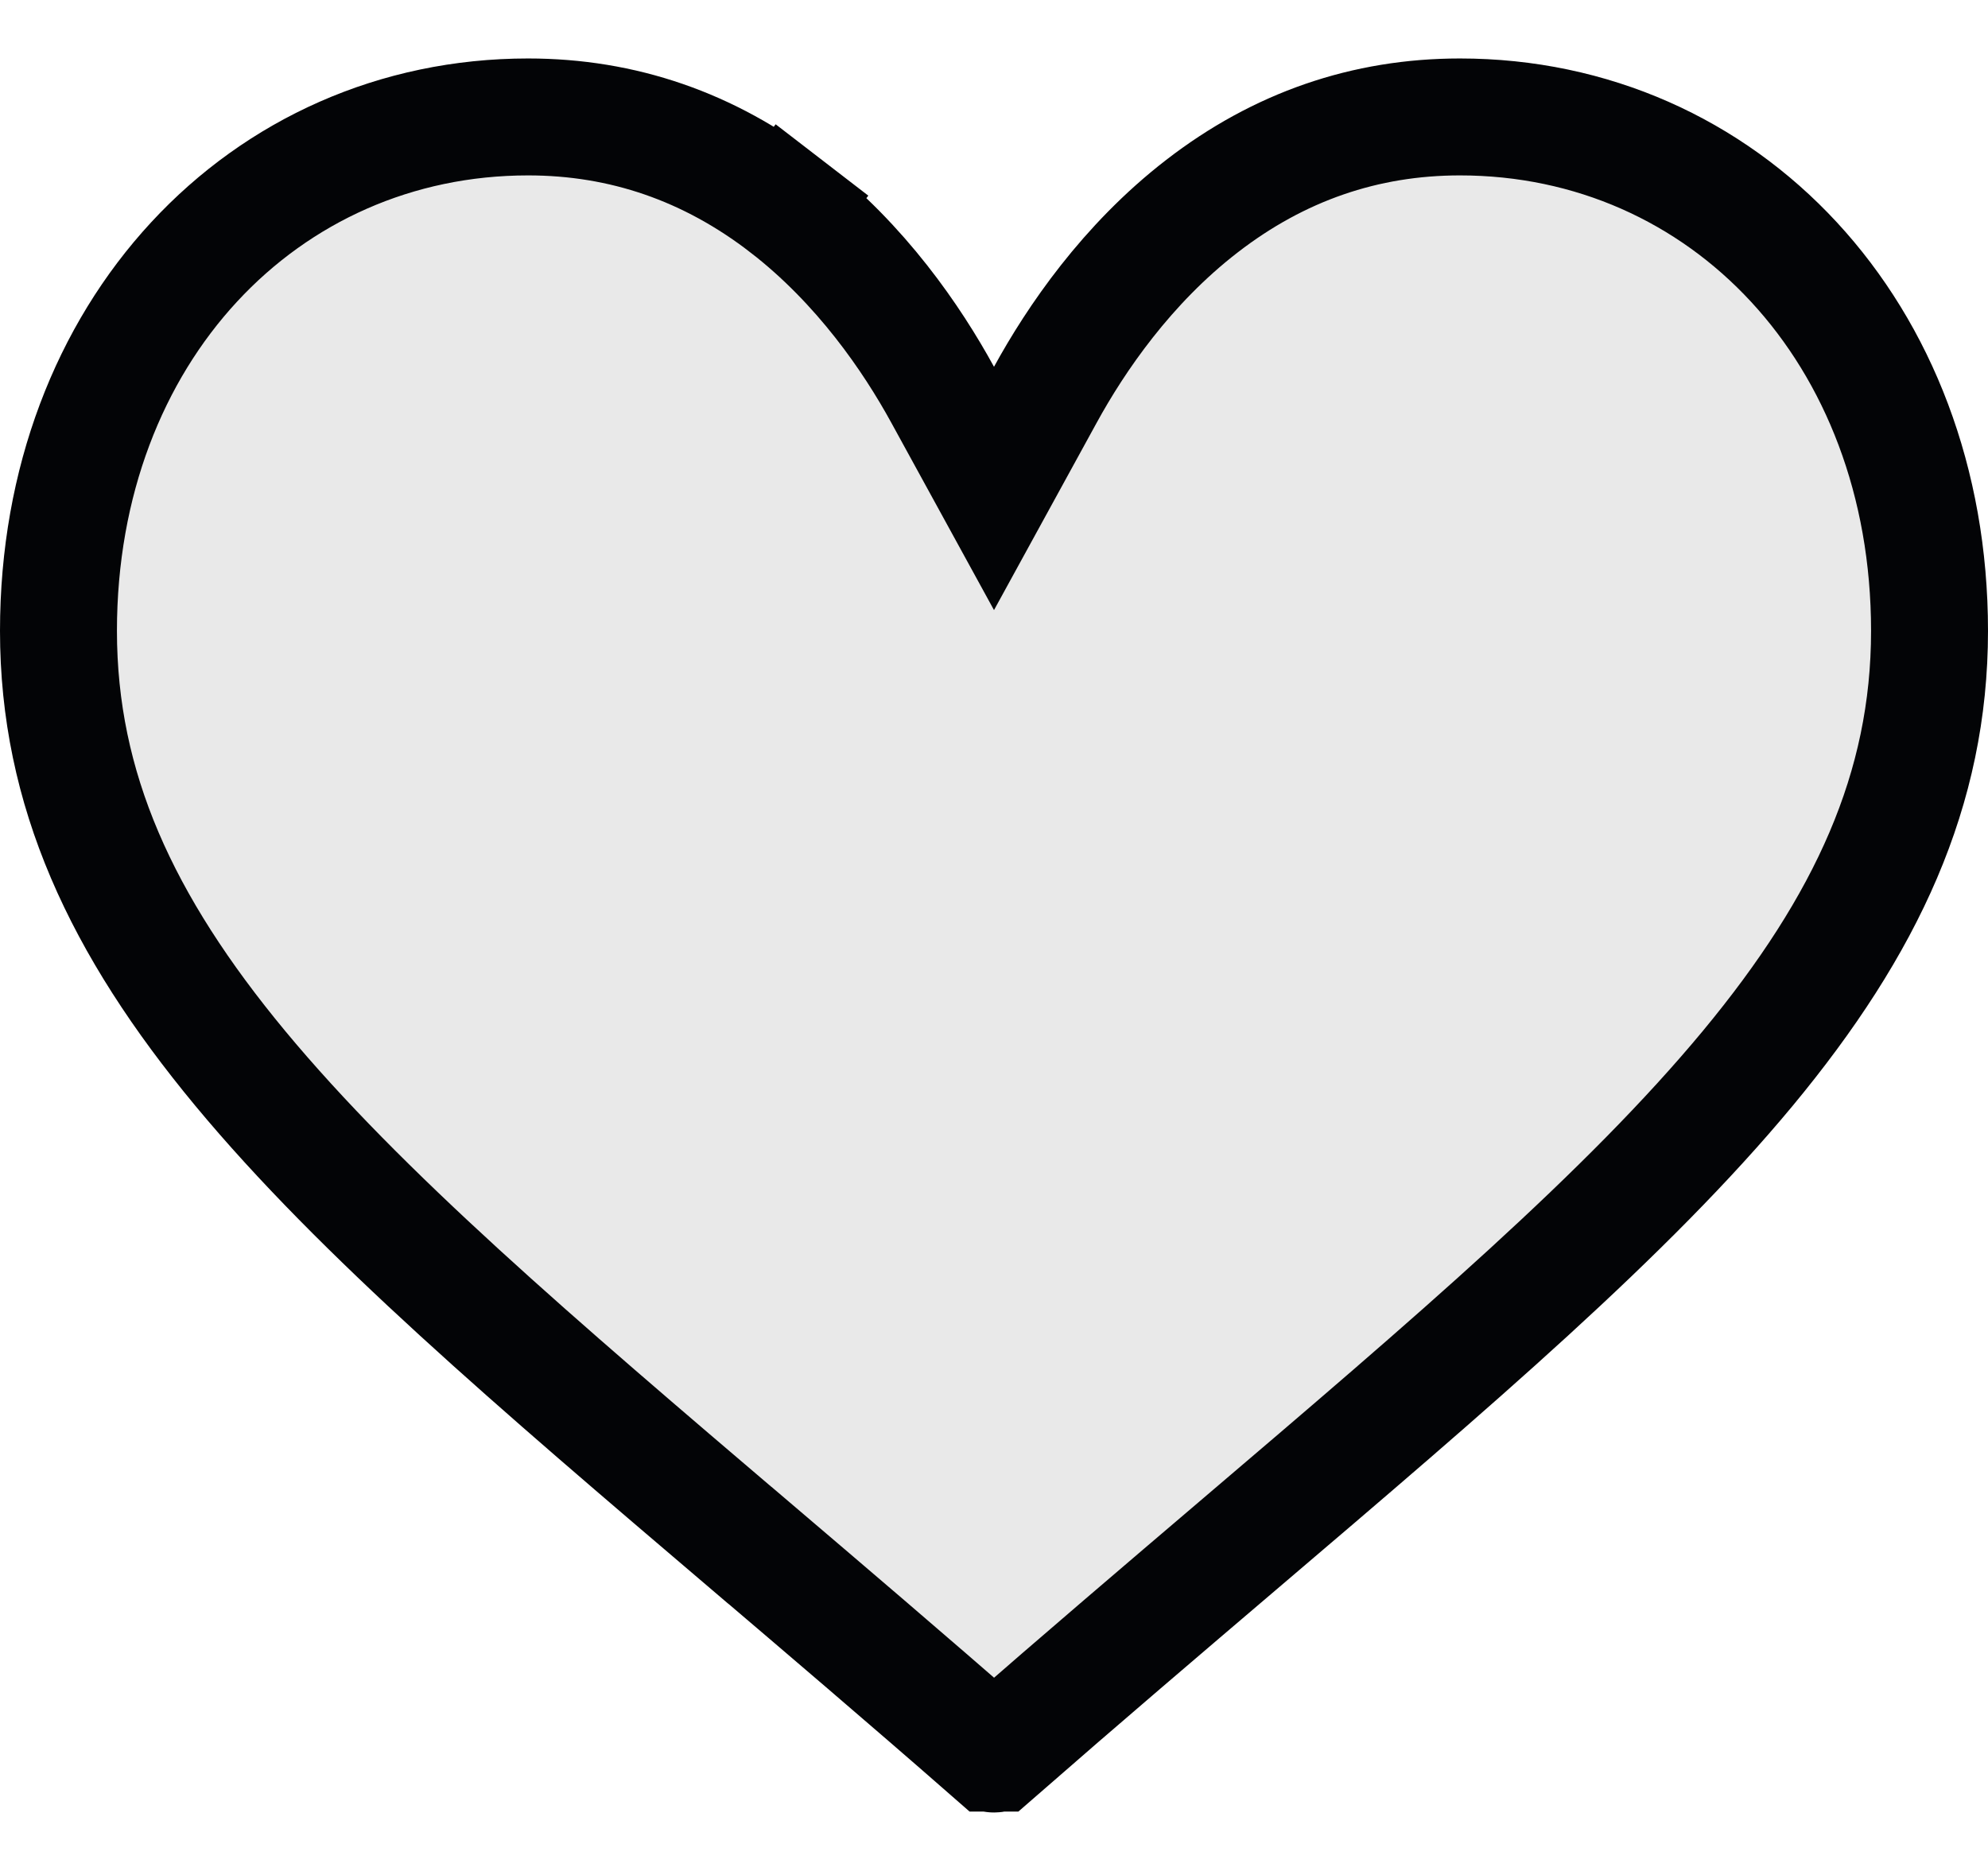 <svg width="17" height="16" viewBox="0 0 17 16" fill="none" xmlns="http://www.w3.org/2000/svg">
<g id="Like">
<path id="Vector" d="M8.061 3.376L8.5 4.177L8.939 3.376C9.2 2.899 9.636 2.259 10.277 1.764C10.936 1.254 11.675 1 12.484 1C14.745 1 16.5 2.842 16.5 5.395C16.5 6.749 15.963 7.909 14.946 9.136C13.916 10.378 12.432 11.644 10.588 13.215L10.588 13.215L10.588 13.215C9.965 13.746 9.257 14.349 8.521 14.992L8.52 14.992C8.515 14.997 8.508 15 8.5 15C8.492 15 8.485 14.997 8.48 14.992L8.479 14.992C7.744 14.349 7.036 13.746 6.414 13.216L6.413 13.216L6.413 13.216C4.568 11.644 3.084 10.378 2.054 9.136C1.037 7.909 0.5 6.749 0.5 5.395C0.5 2.842 2.255 1 4.516 1C5.325 1 6.064 1.254 6.724 1.764L7.029 1.368L6.724 1.764C7.364 2.259 7.8 2.899 8.061 3.376Z" fill="#E9E9E9" stroke="#030406"/>
</g>
</svg>
